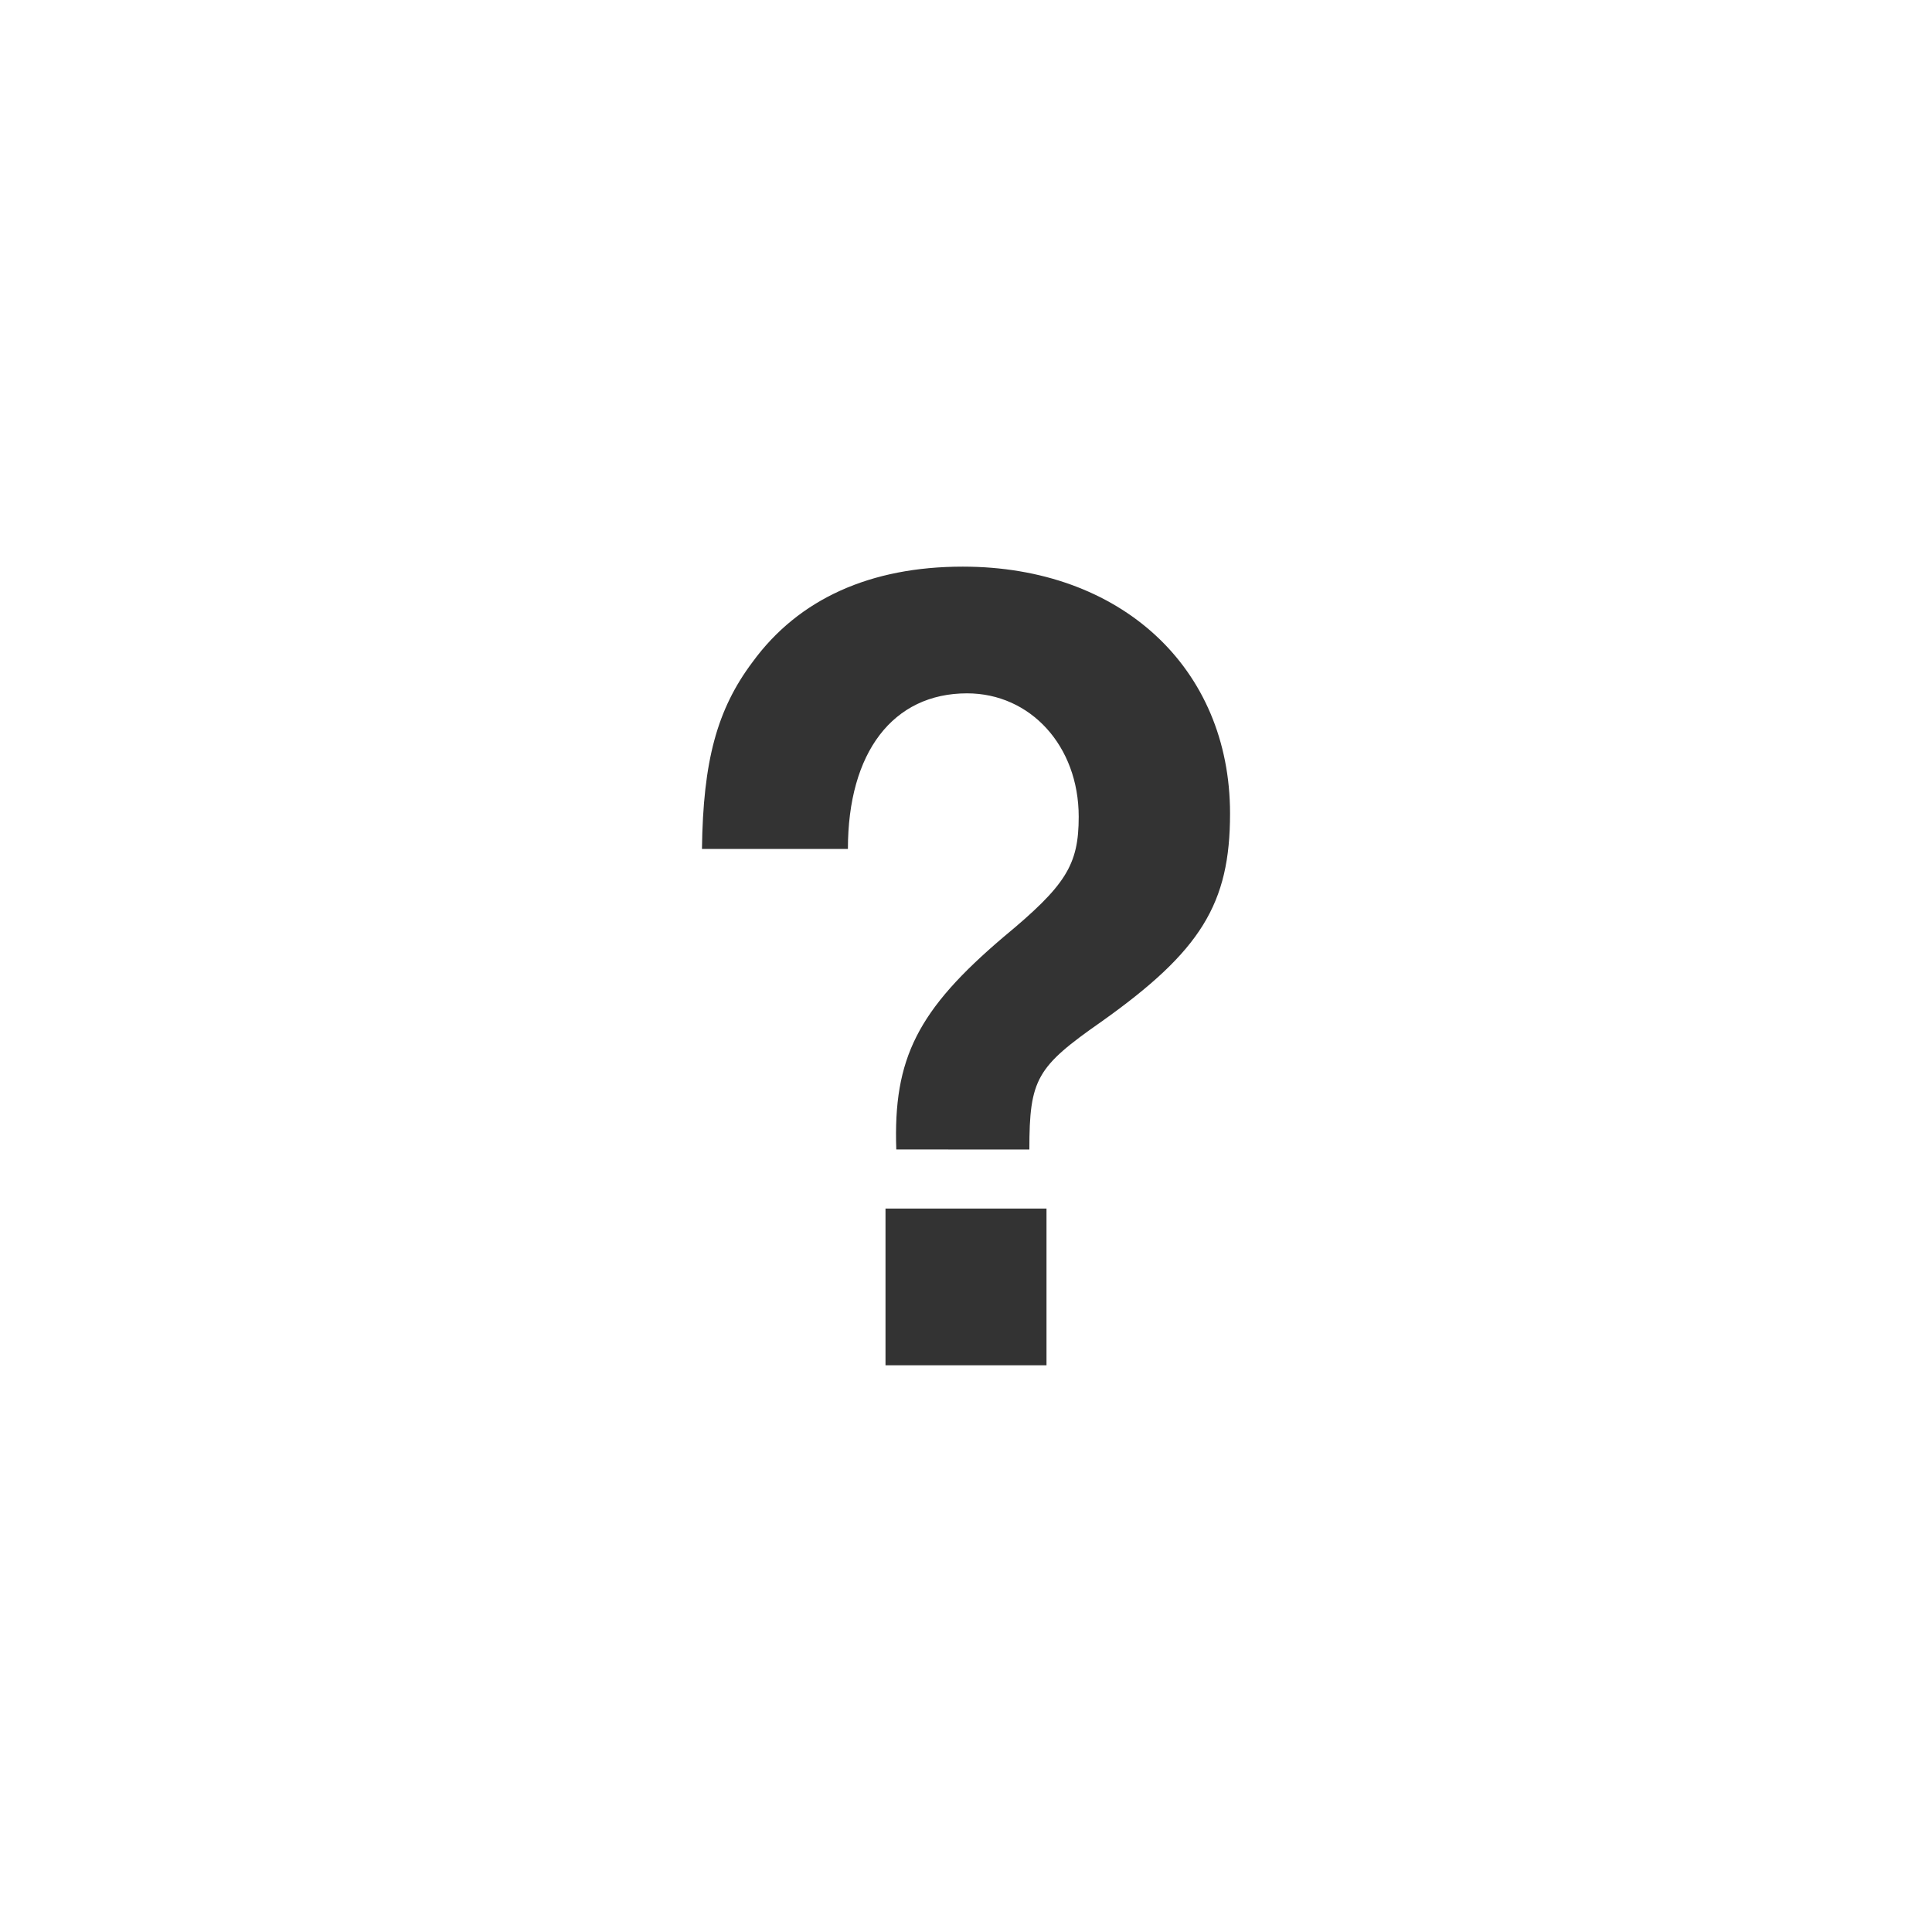 <?xml version="1.0" encoding="UTF-8" standalone="no"?>
<svg
   xmlns:dc="http://purl.org/dc/elements/1.1/"
   xmlns:cc="http://creativecommons.org/ns#"
   xmlns:rdf="http://www.w3.org/1999/02/22-rdf-syntax-ns#"
   xmlns:svg="http://www.w3.org/2000/svg"
   xmlns="http://www.w3.org/2000/svg"
   version="1.1"
   viewBox="0 0 24 24"
   data-name="Layer 2"
   id="Layer_2">
  <defs
     id="defs824" />
  <g
     id="text830"
     style="font-style:normal;font-variant:normal;font-weight:bold;font-stretch:normal;font-size:13.333px;line-height:1.25;font-family:'Nimbus Sans';-inkscape-font-specification:'Nimbus Sans, Bold';font-variant-ligatures:normal;font-variant-caps:normal;font-variant-numeric:normal;font-feature-settings:normal;text-align:start;letter-spacing:0px;word-spacing:0px;writing-mode:lr-tb;text-anchor:start;fill:#333333;fill-opacity:1;stroke:none"
     aria-label="?">
    <path
       id="path851"
       style=""
       d="m 12.787,14.28 c 0,-0.88 0.093,-1.027 0.893,-1.587 1.24,-0.88 1.6,-1.467 1.6,-2.587 0,-1.813 -1.36,-3.067 -3.32,-3.067 -1.147,0 -2.04,0.4 -2.613,1.187 -0.44,0.587 -0.613,1.227 -0.627,2.32 h 1.813 c 0,-1.2 0.56,-1.933 1.48,-1.933 0.787,0 1.387,0.653 1.387,1.533 0,0.6 -0.16,0.853 -0.933,1.493 -1.067,0.907 -1.373,1.507 -1.333,2.64 z M 13,15.013 h -2 v 1.947 h 2 z" />
  </g>
</svg>
